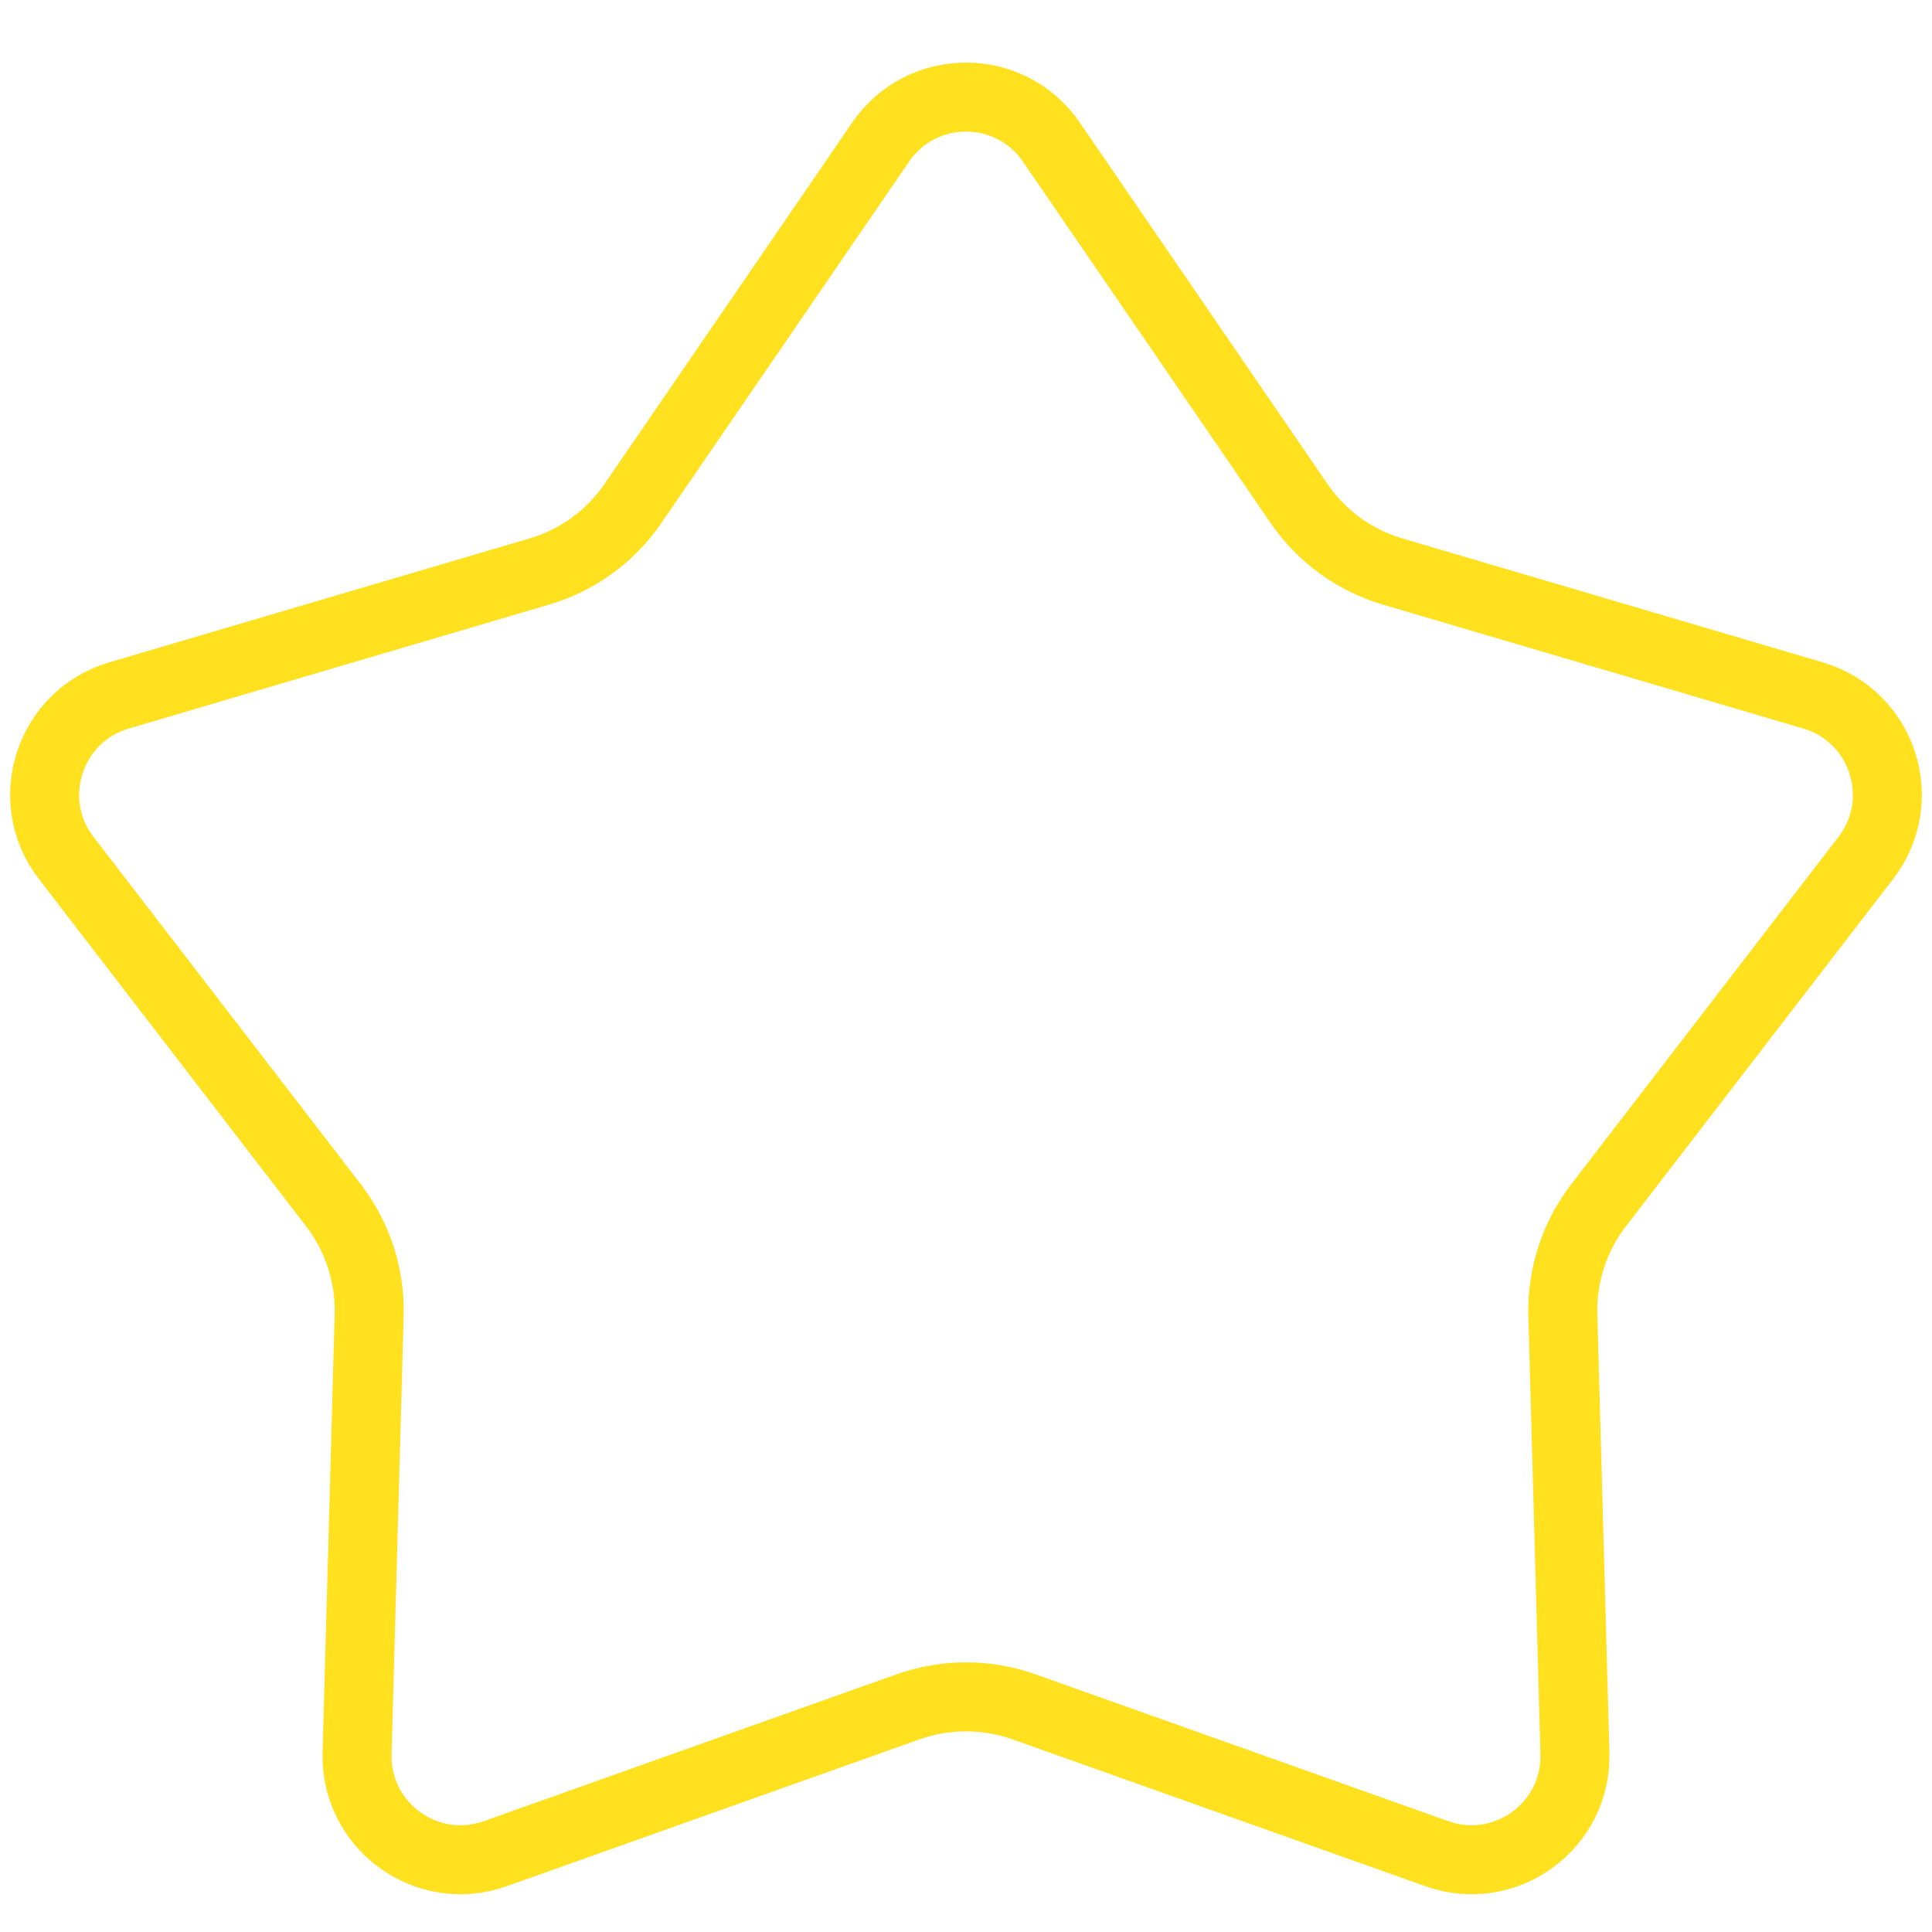 <svg width="28" height="28" viewBox="0 0 28 28" fill="none" xmlns="http://www.w3.org/2000/svg">
<path d="M12.763 2.059C13.358 1.19 14.642 1.19 15.237 2.059L18.828 7.299C19.153 7.773 19.632 8.121 20.183 8.283L26.276 10.079C27.287 10.377 27.684 11.598 27.041 12.433L23.168 17.467C22.817 17.923 22.634 18.486 22.65 19.06L22.825 25.41C22.854 26.464 21.816 27.218 20.823 26.865L14.838 24.736C14.296 24.544 13.704 24.544 13.162 24.736L7.177 26.865C6.184 27.218 5.146 26.464 5.175 25.41L5.35 19.06C5.366 18.486 5.183 17.923 4.832 17.467L0.959 12.433C0.316 11.598 0.713 10.377 1.724 10.079L7.816 8.283C8.368 8.121 8.847 7.773 9.172 7.299L12.763 2.059Z" stroke="#FFE120"/>
</svg>
